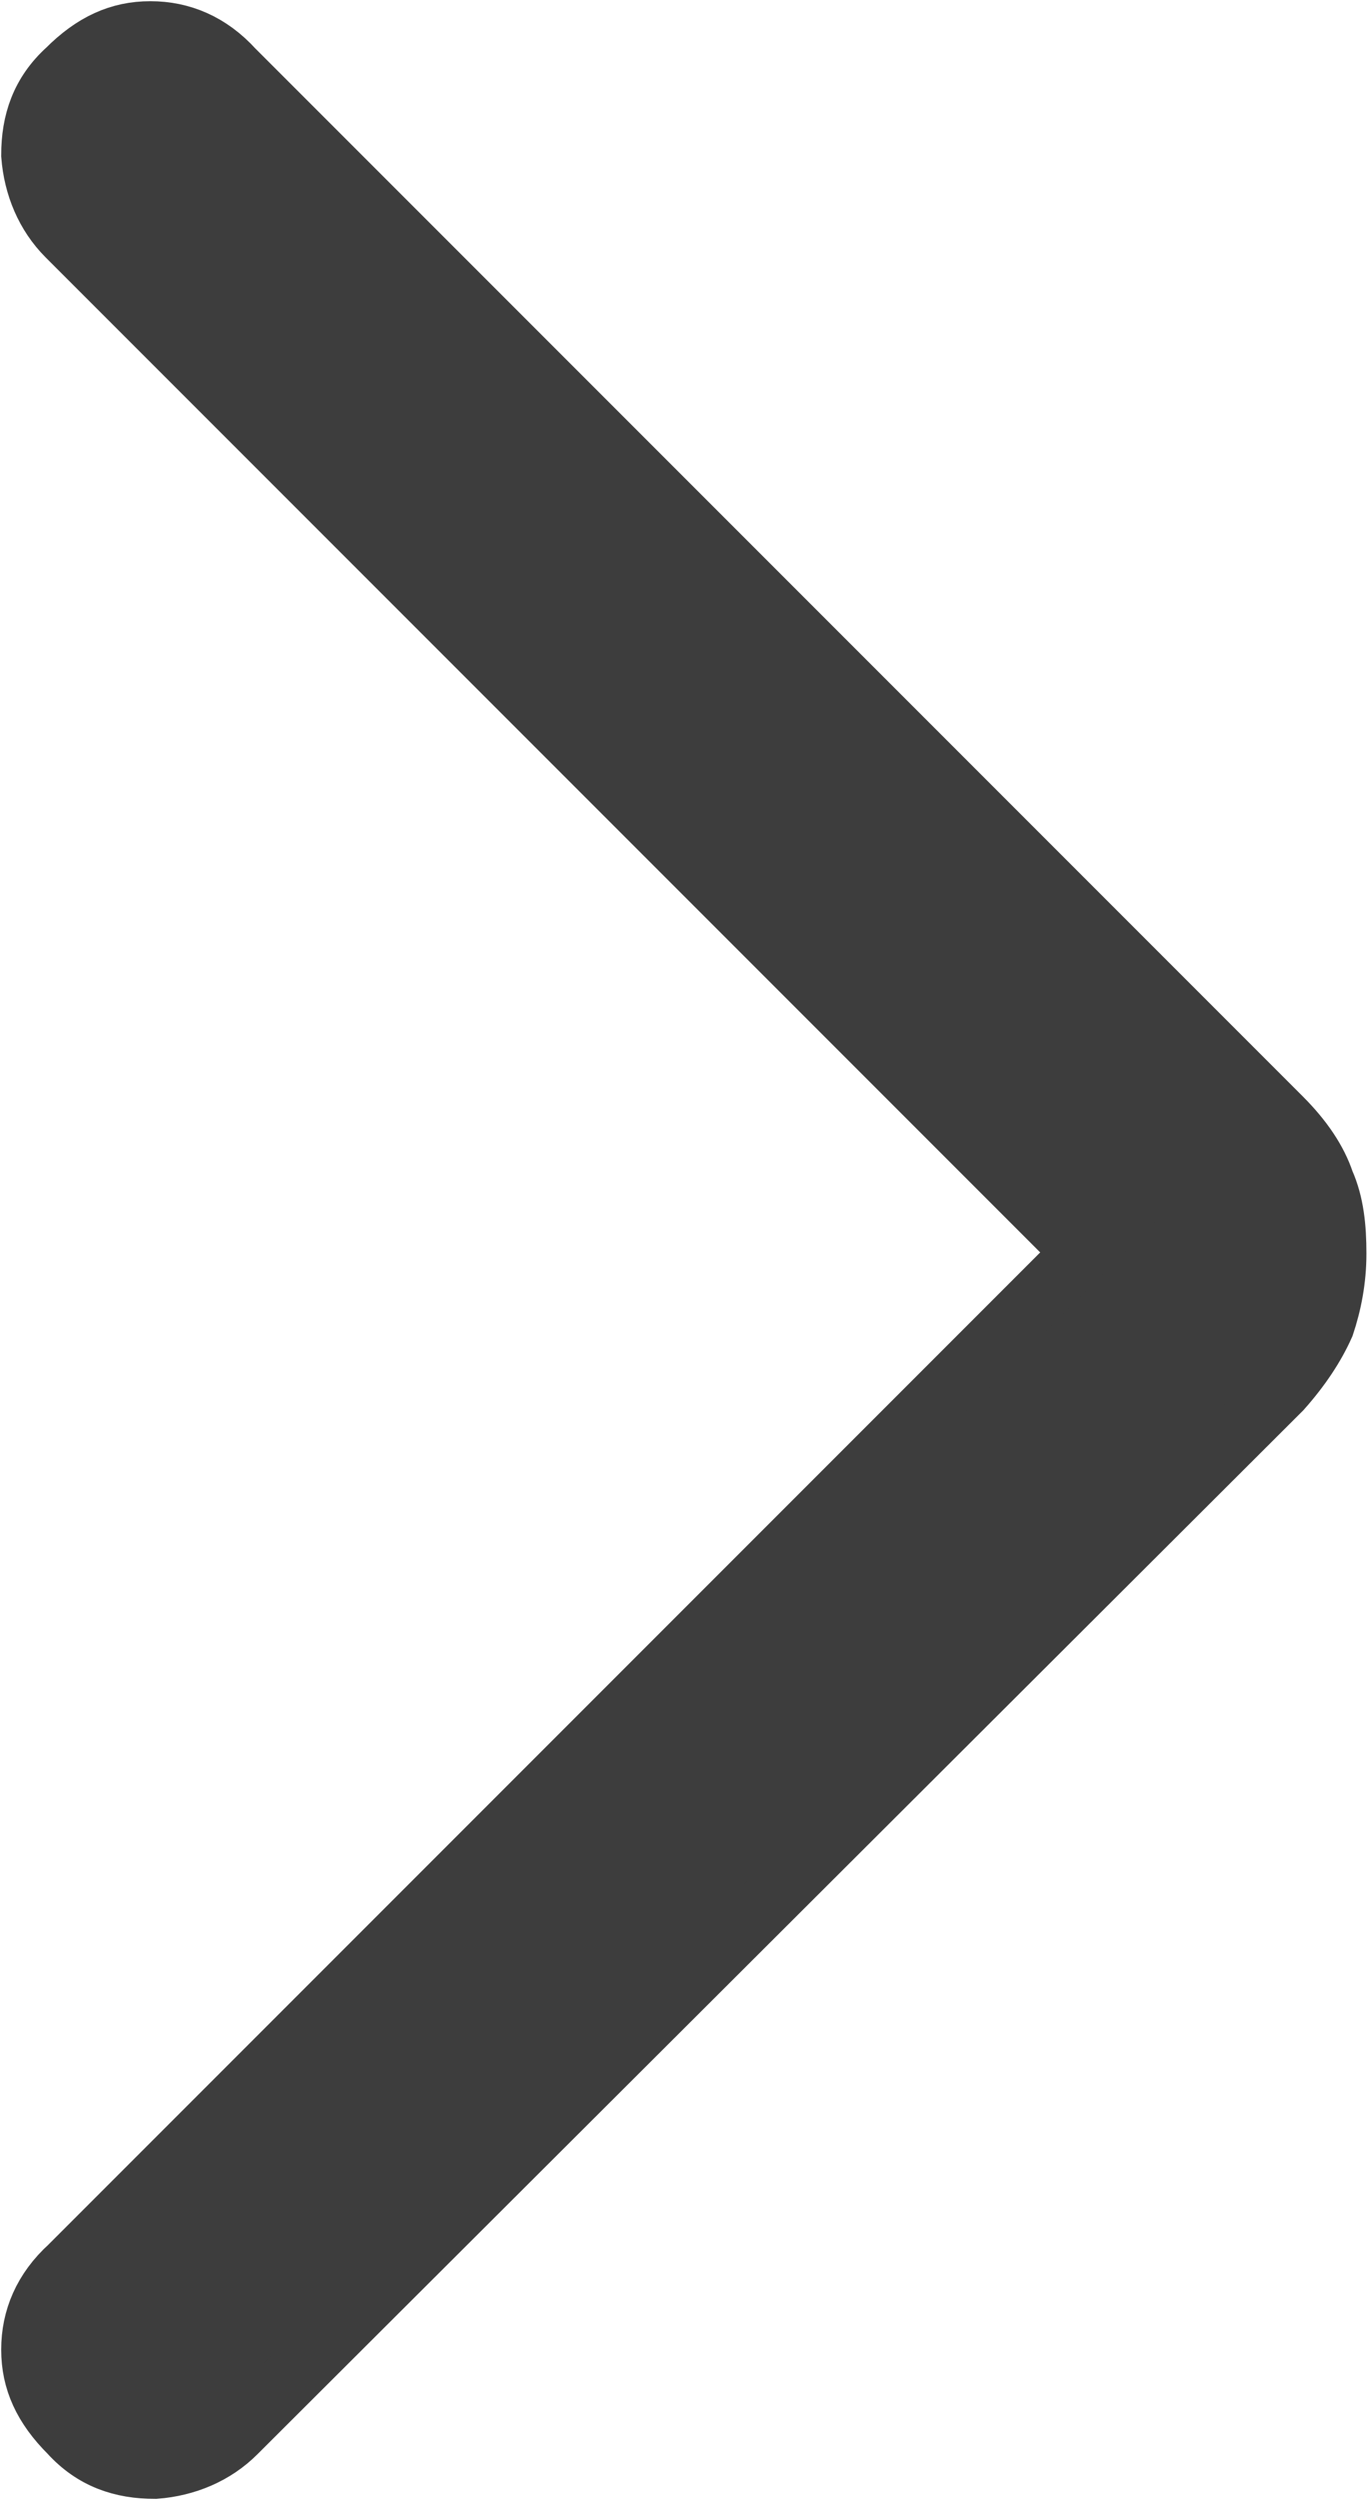 <?xml version="1.0" encoding="UTF-8"?>
<svg id="_레이어_1" data-name="레이어 1" xmlns="http://www.w3.org/2000/svg" viewBox="0 0 5.74 10.47">
  <defs>
    <style>
      .cls-1 {
        fill: #3d3d3d;
        stroke: #3d3d3d;
        stroke-miterlimit: 10;
        stroke-width: .25px;
      }
    </style>
  </defs>
  <path class="cls-1" d="M4.53,5.24L.28.99c-.09-.09-.14-.21-.15-.34,0-.14.04-.26.15-.36.11-.11.22-.16.35-.16s.25.05.35.16l4.39,4.39c.09.09.15.18.18.27.04.09.05.19.05.3s-.02.21-.05.3c-.04.09-.1.18-.18.27L.99,10.19c-.09.09-.21.14-.34.15-.14,0-.26-.04-.36-.15-.11-.11-.16-.22-.16-.35s.05-.25.16-.35l4.25-4.25Z"/>
</svg>